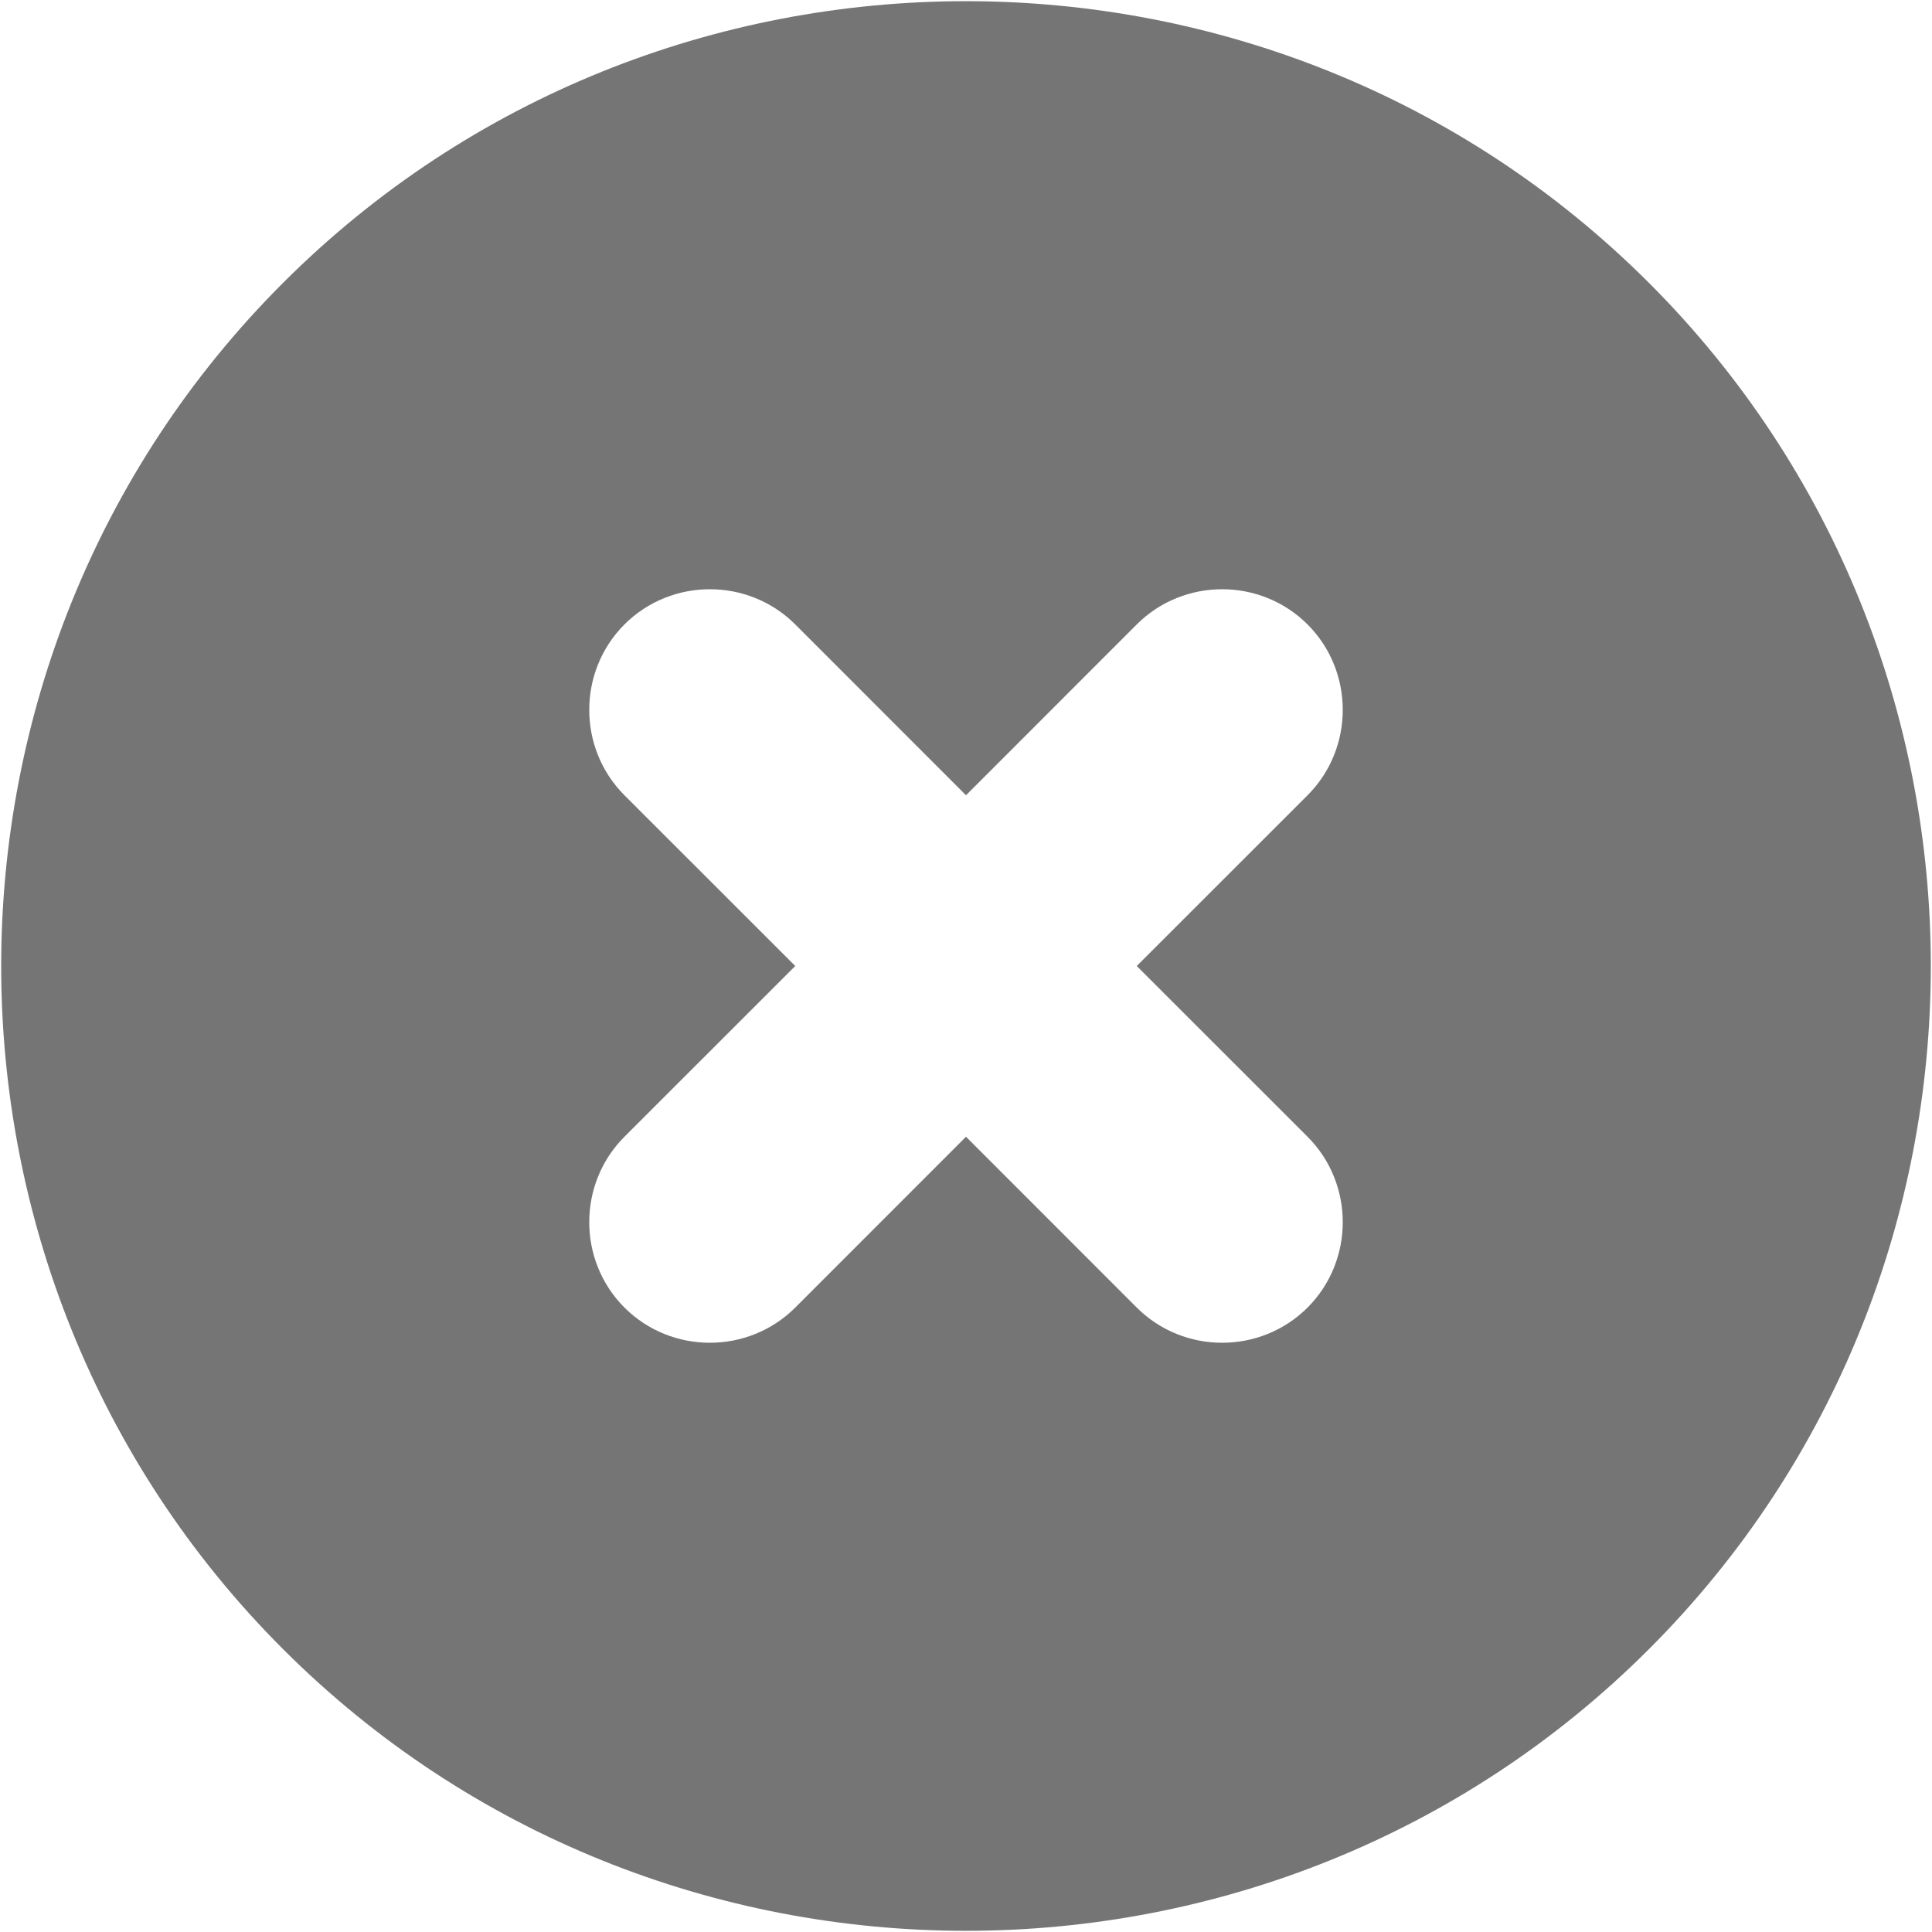 <svg width="24" height="24" viewBox="0 0 24 24" fill="none" xmlns="http://www.w3.org/2000/svg">
<path d="M3.515 3.515C-1.152 8.182 -1.152 15.818 3.515 20.485C8.182 25.152 15.818 25.152 20.485 20.485C25.152 15.818 25.152 8.182 20.485 3.515C15.818 -1.152 8.182 -1.152 3.515 3.515ZM16.243 9.879L14.121 12L16.243 14.121C16.826 14.705 16.826 15.659 16.243 16.243C15.659 16.826 14.705 16.826 14.121 16.243L12 14.121L9.879 16.243C9.295 16.826 8.341 16.826 7.757 16.243C7.174 15.659 7.174 14.705 7.757 14.121L9.879 12L7.757 9.879C7.174 9.295 7.174 8.341 7.757 7.757C8.341 7.174 9.295 7.174 9.879 7.757L12 9.879L14.121 7.757C14.705 7.174 15.659 7.174 16.243 7.757C16.826 8.341 16.826 9.295 16.243 9.879Z" fill="#757575"/>
</svg>
